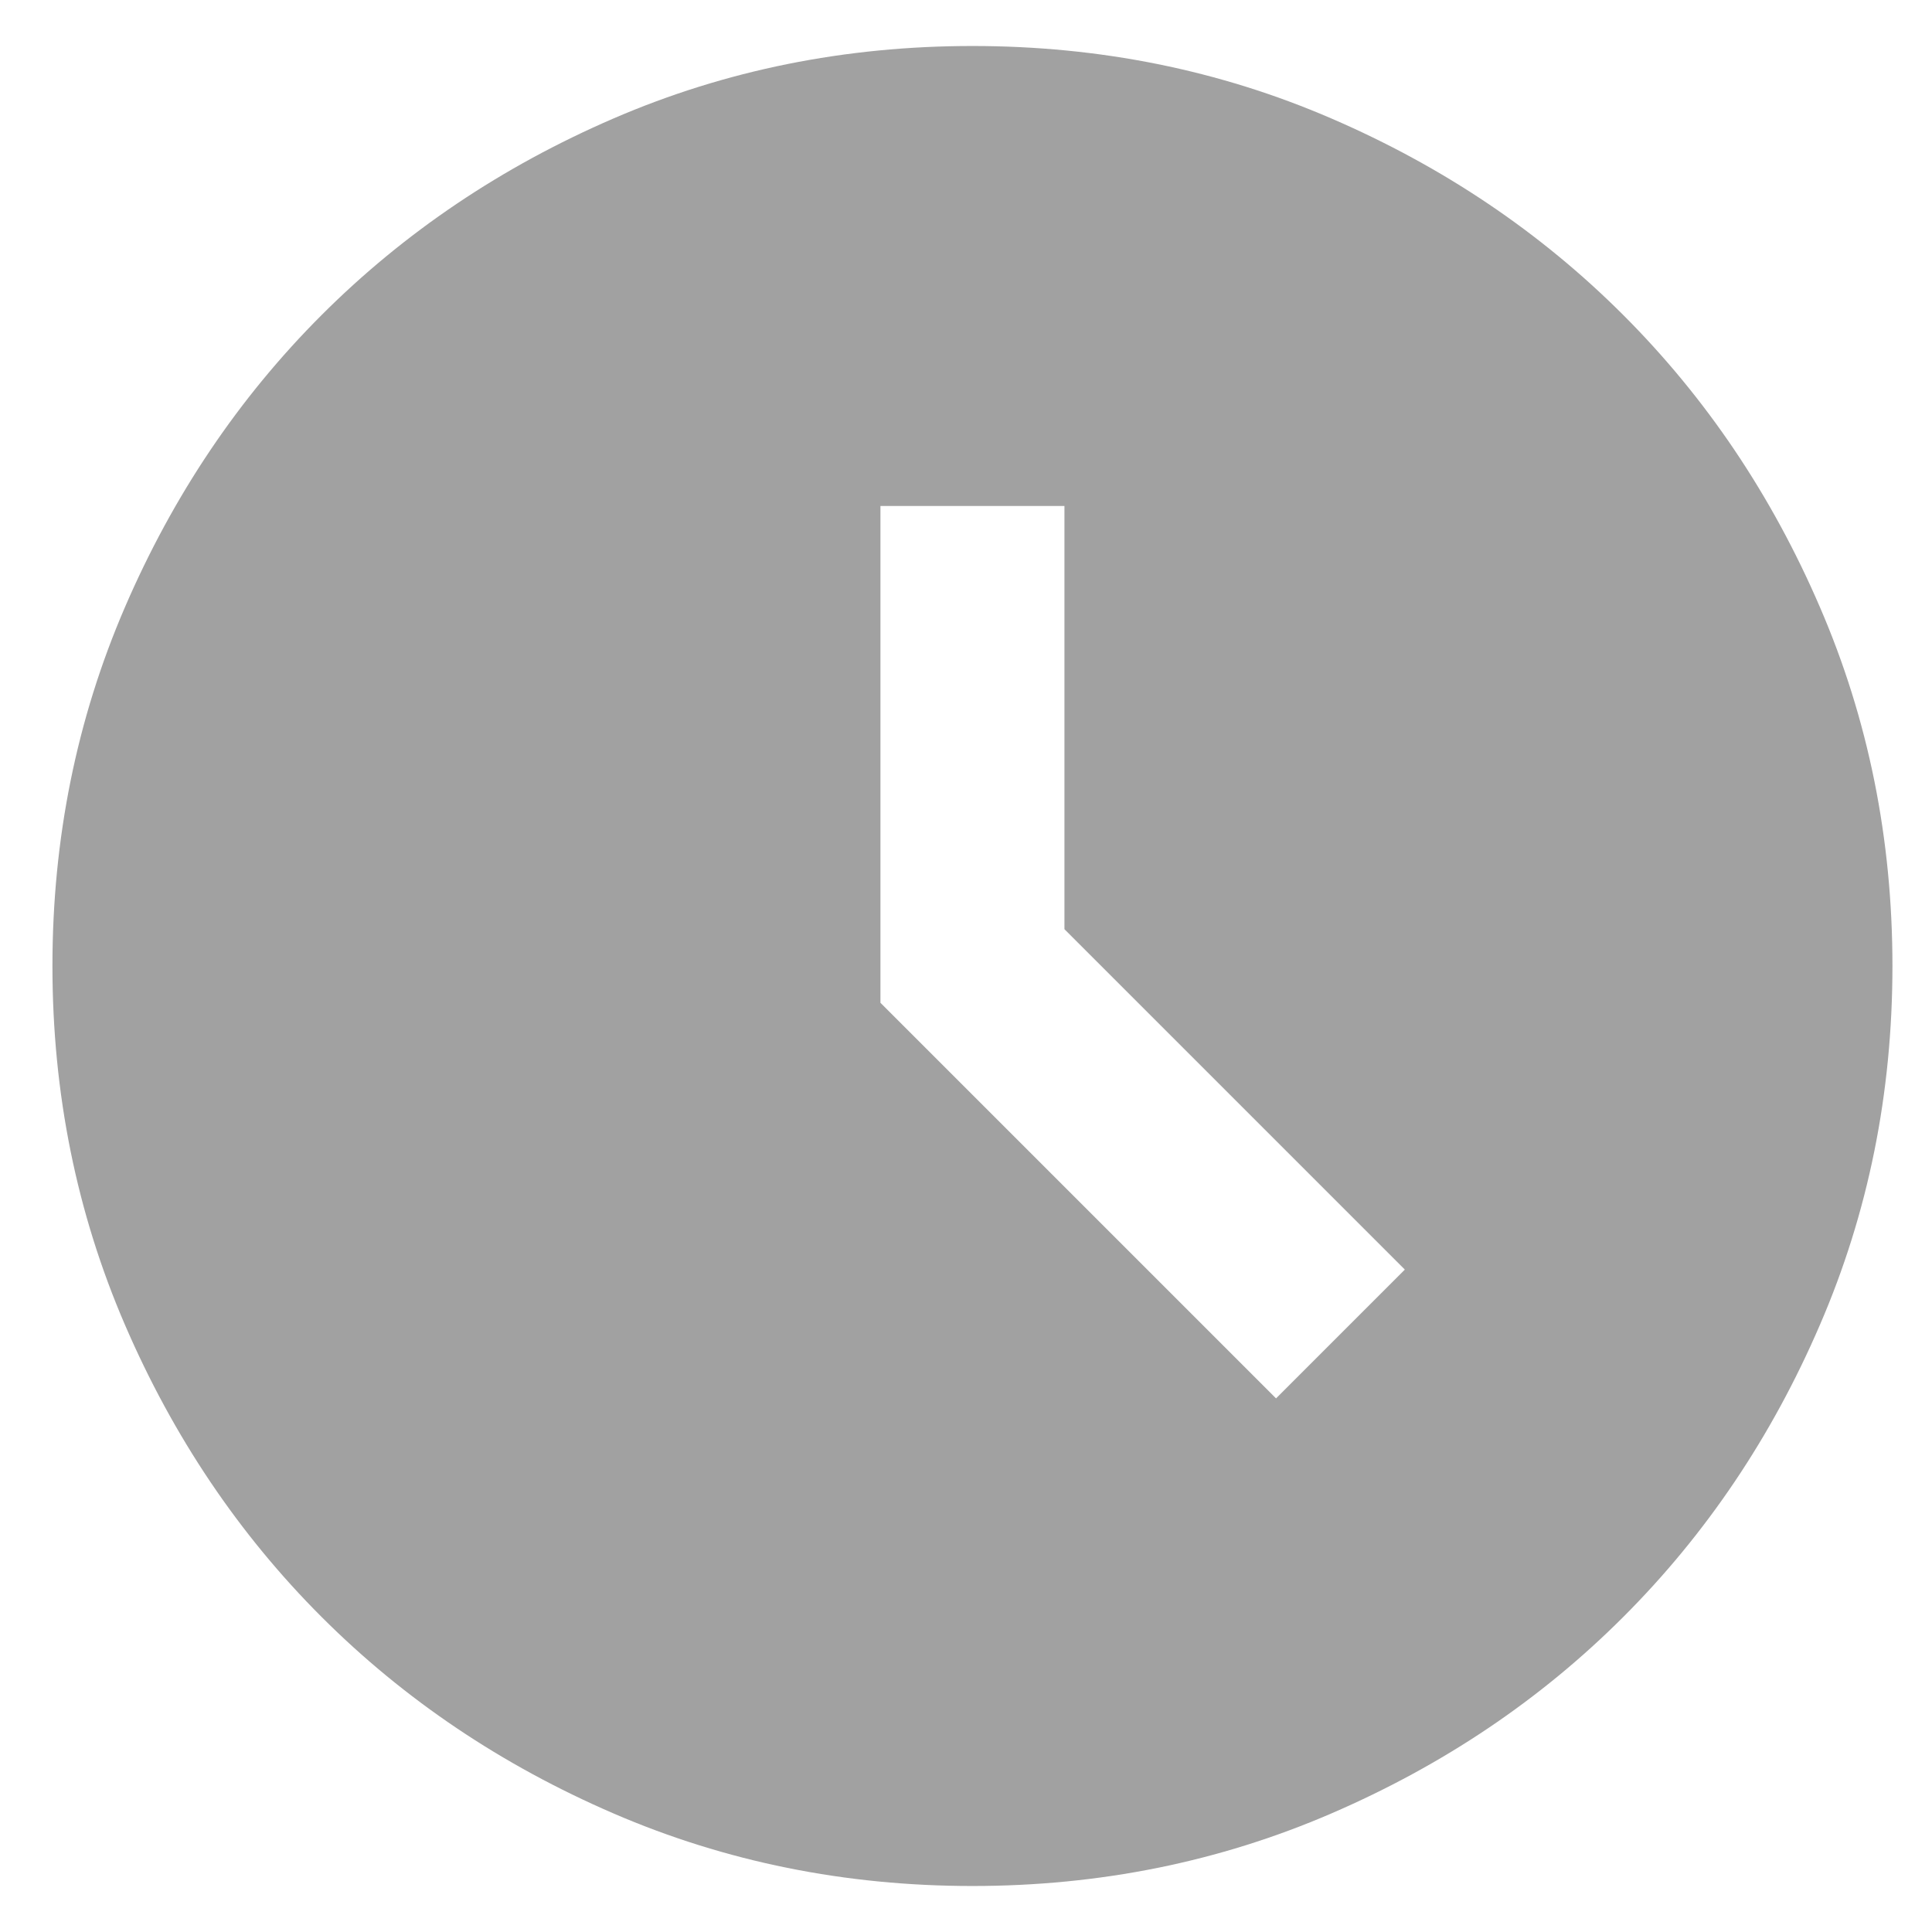 <svg width="21" height="21" viewBox="0 0 21 21" fill="white" xmlns="http://www.w3.org/2000/svg">
<path d="M13.87 15.2L15.27 13.8L11.57 10.1V5.5H9.57V10.9L13.87
 15.2ZM10.57 20.5C9.187 20.5 7.887 20.237 6.67 19.712C5.454 19.187 4.395 18.475 
 3.495 17.575C2.595 16.675 1.883 15.617 1.358 14.4C0.833 13.183 0.57 11.883 0.57 
 10.5C0.57 9.117 0.833 7.817 1.358 6.6C1.883 5.383 2.595 4.325 3.495 3.425C4.395 
 2.525 5.454 1.812 6.67 1.287C7.887 0.762 9.187 0.5 10.57 0.5C11.954 0.5 13.254 0.762 
 14.47 1.287C15.687 1.812 16.745 2.525 17.645 3.425C18.545 4.325 19.258 5.383 19.782 6.6C20.308
  7.817 20.57 9.117 20.57 10.5C20.57 11.883 20.308 13.183 19.782 14.4C19.258 15.617 18.545 
  16.675 17.645 17.575C16.745 18.475 15.687 19.187 14.47 19.712C13.254 20.237 11.954 20.5
   10.57 20.5Z" fill="#A1A1A1"/>
</svg>
